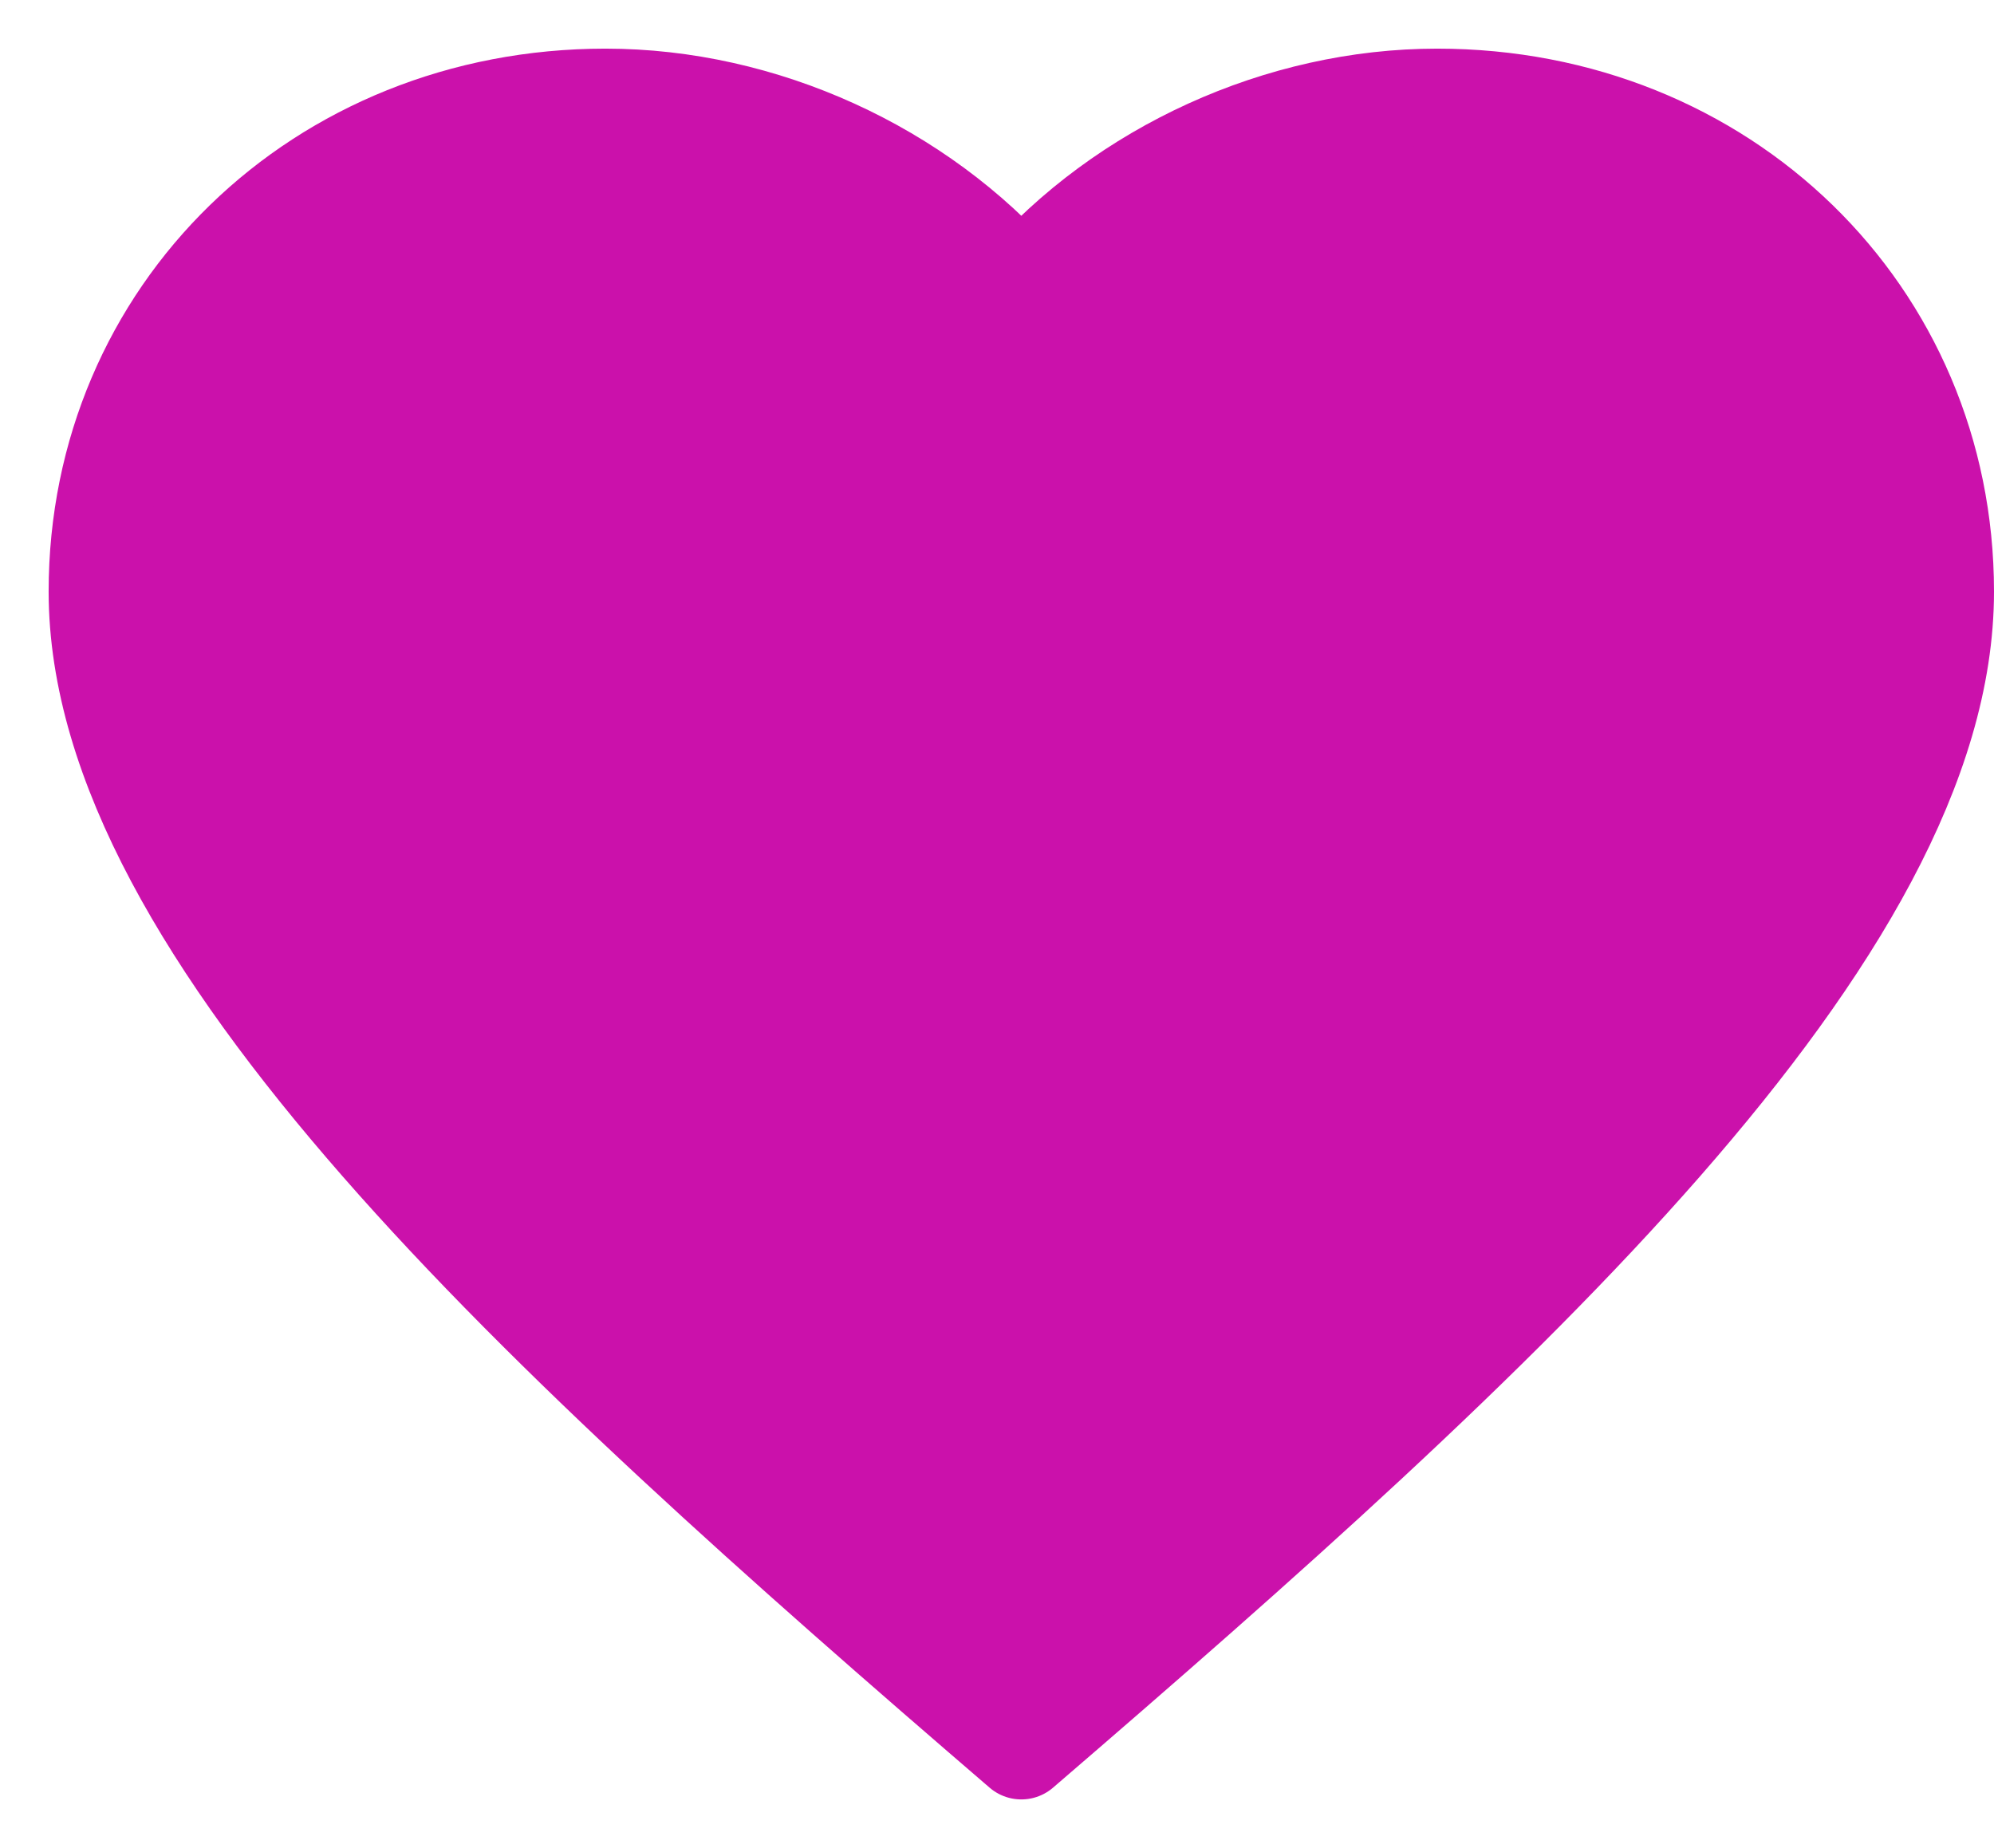 <svg xmlns="http://www.w3.org/2000/svg" viewBox="0 0 20.5 19" fill="none">
    <path d="M10.5 18C5.56 13.75 1 9.592 1 6.082 1 3.216 3.28 1 6.225 1c1.615 0 3.23.74 4.275 1.94C11.545 1.74 13.16 1 14.775 1 17.72 1 20 3.217 20 6.082c0 3.51-4.56 7.668-9.5 11.918z" fill="#CB11AB" stroke="#CB11AB" stroke-width="1" stroke-linejoin="round"/>
</svg>